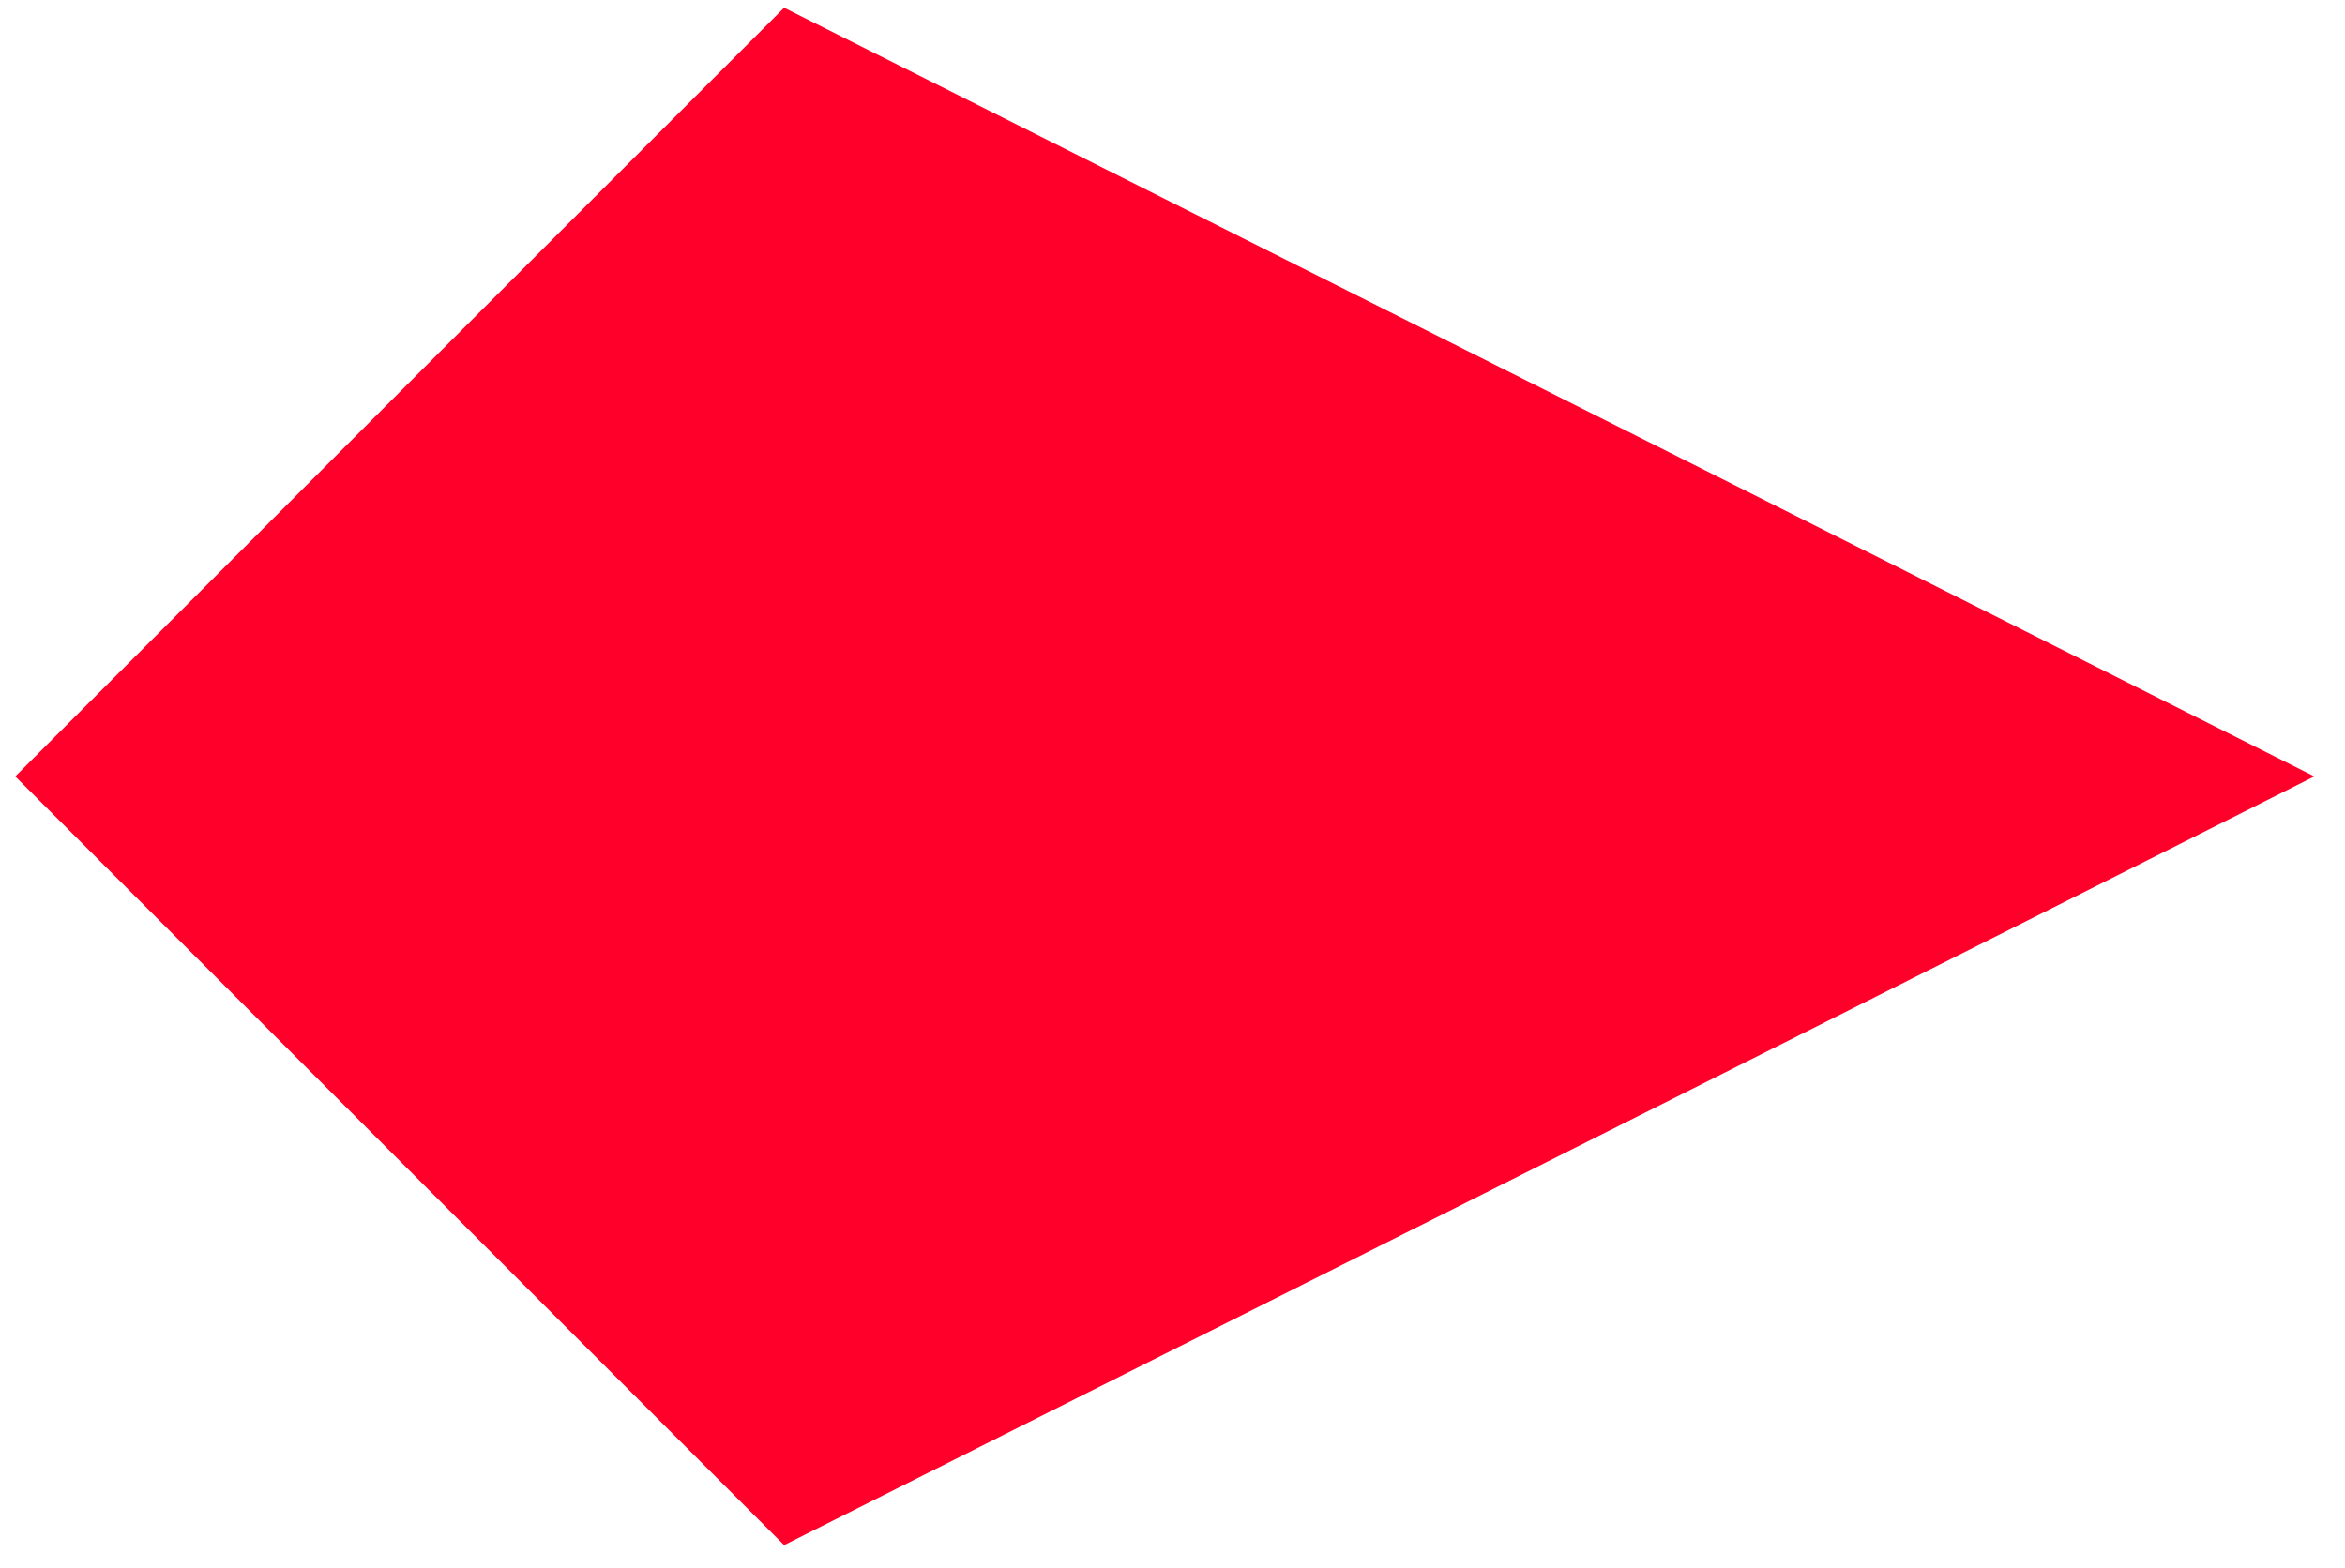 <?xml version="1.0" encoding="UTF-8" standalone="no"?>
<!DOCTYPE svg PUBLIC "-//W3C//DTD SVG 1.1//EN" "http://www.w3.org/Graphics/SVG/1.1/DTD/svg11.dtd">
<svg version="1.1"
	xmlns="http://www.w3.org/2000/svg"
	xmlns:xlink="http://www.w3.org/1999/xlink"
    preserveAspectRatio="xMidYMid meet"
    viewBox="261.425 72.078 303.011 204"
    width="299.01" height="200">
	<defs>
		<path d="M561.44 173.08L362.42 273.08L262.42 173.08L362.42 73.08L561.44 173.08Z" id="redscale"></path>
	</defs>
	<g>
		<g>
			<use xlink:href="#redscale" opacity="1" fill="#ff002a" fill-opacity="1"></use>
		</g>
	</g>
</svg>
